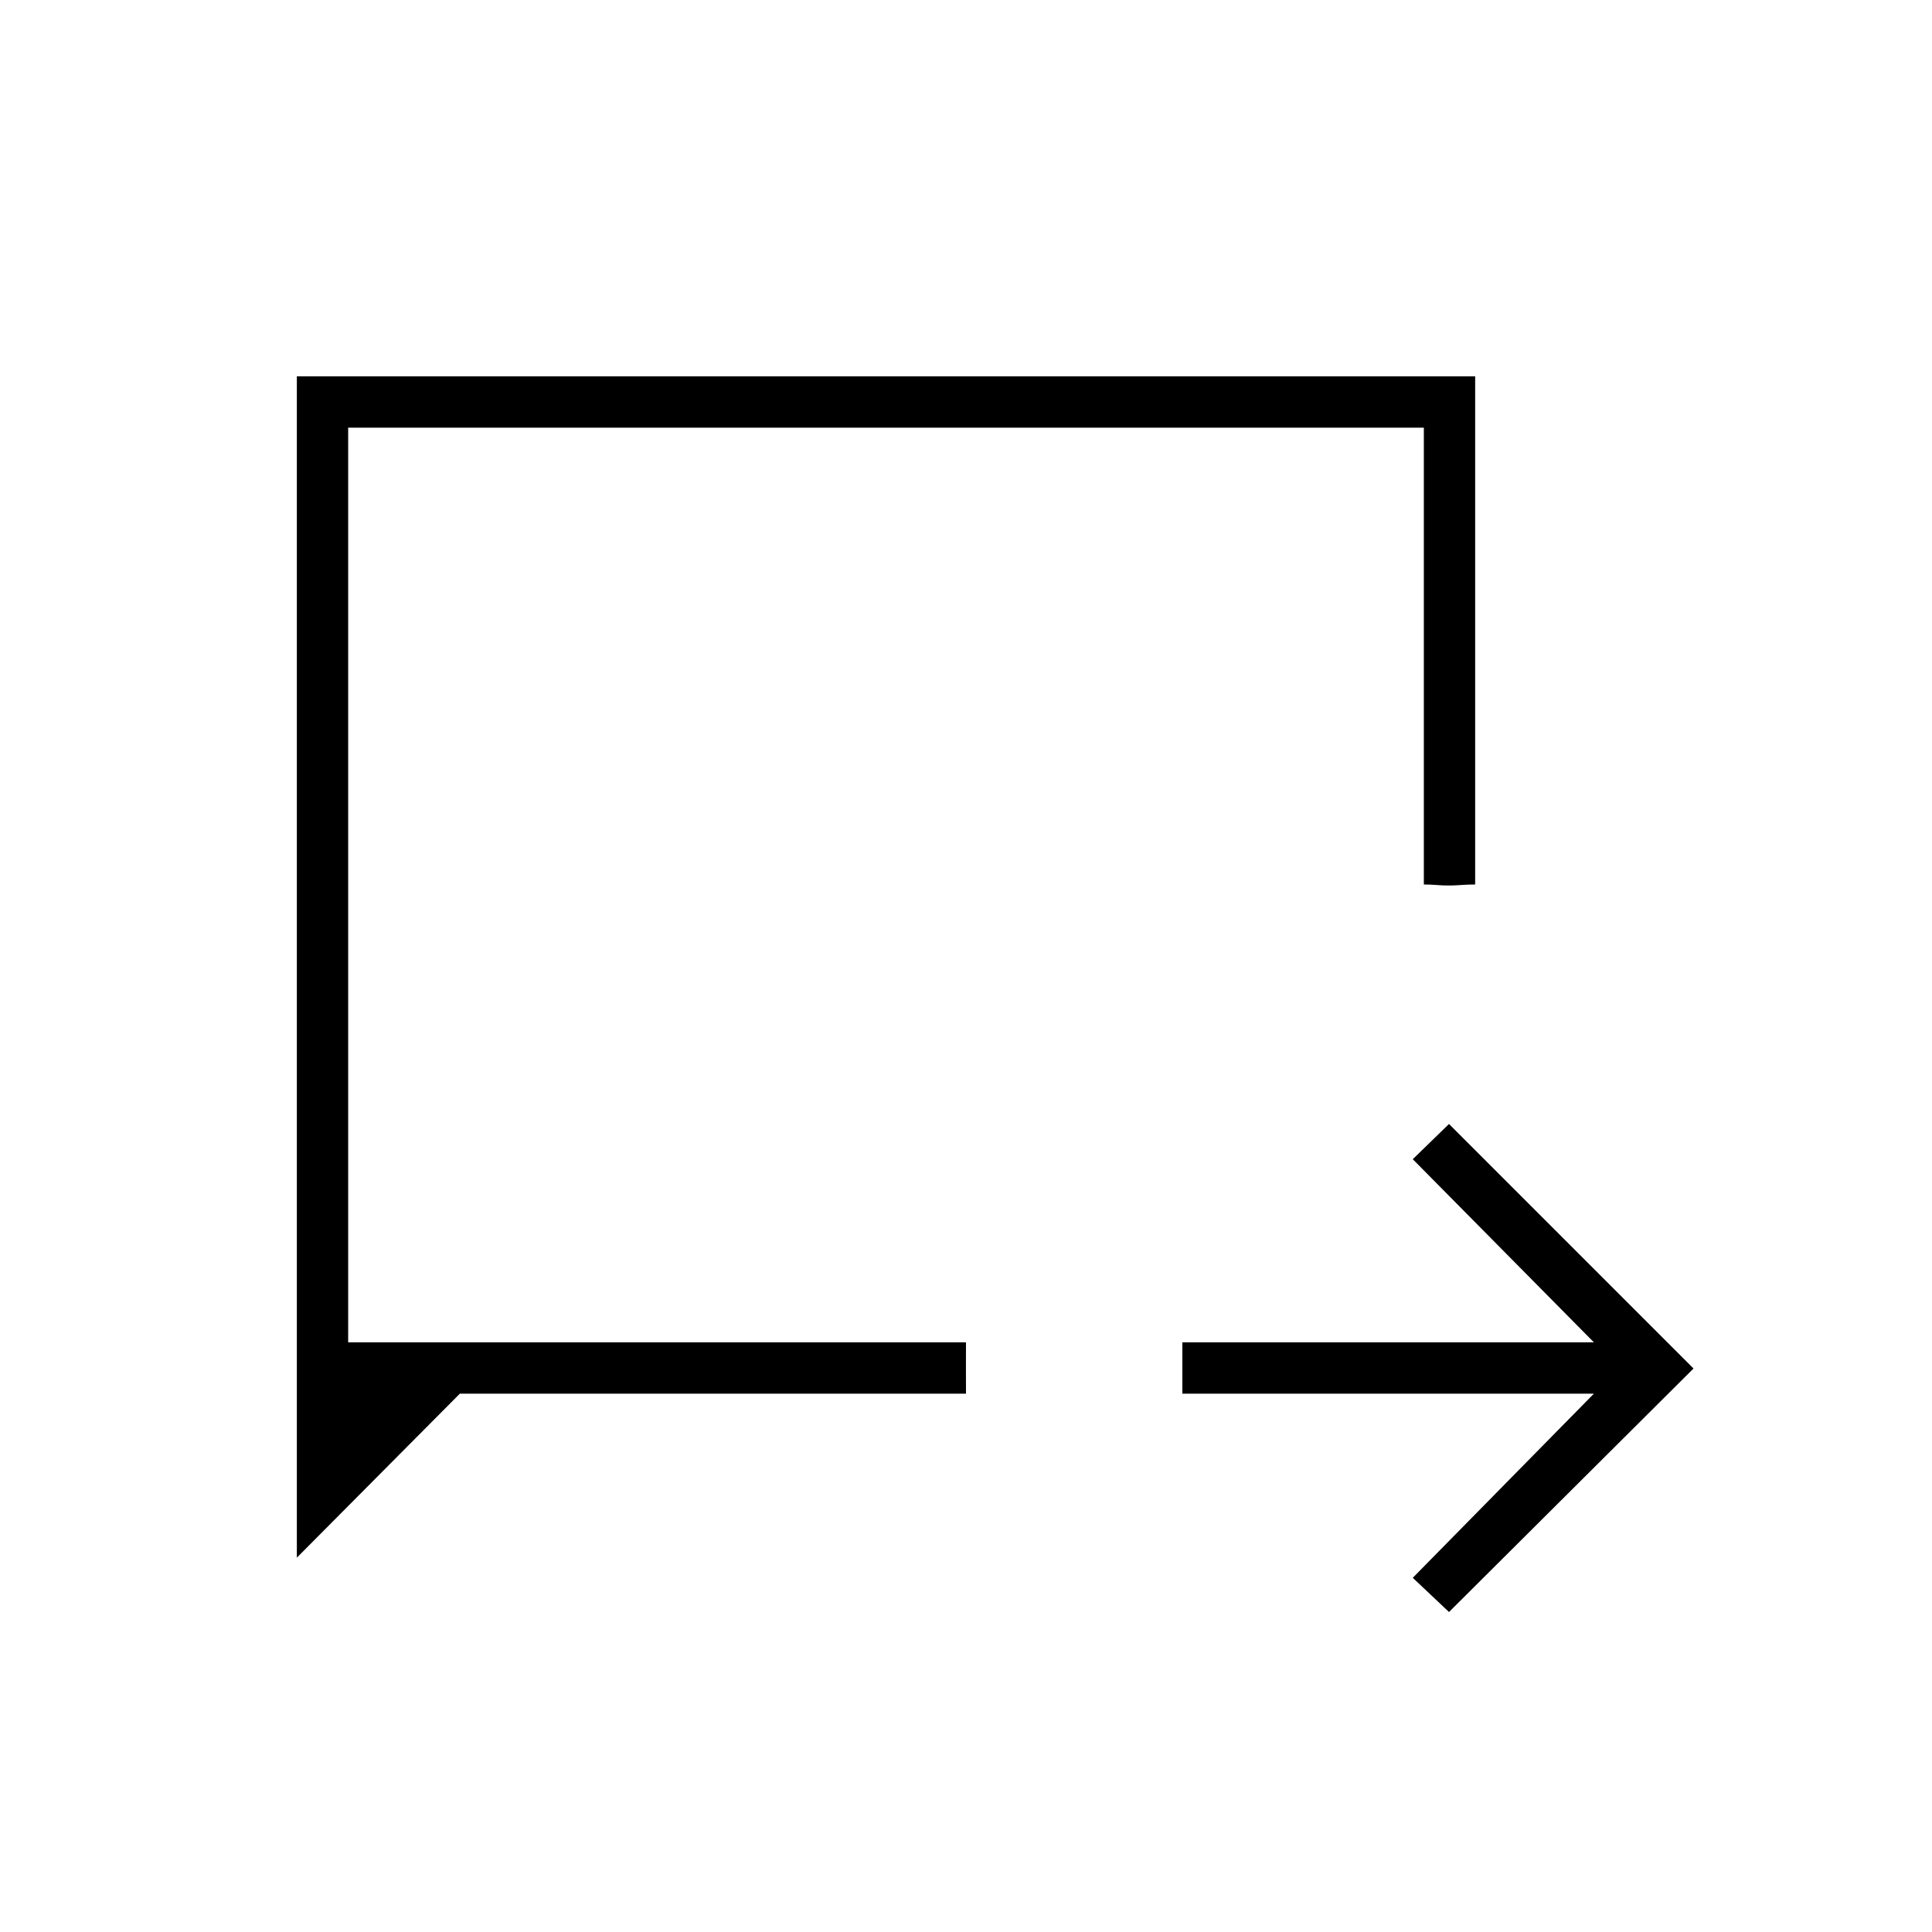 <svg xmlns="http://www.w3.org/2000/svg" height="24" viewBox="0 -960 960 960" width="24"><path d="m720-159-18-17 90-91.5H587.5V-293H792l-90-91 18-17.5L841.5-280 720-159Zm-572.5-27v-587H733v252.5q-3.5 0-6.87.25-3.38.25-6.25.25-3.13 0-6.13-.25t-6.25-.25v-227H173V-293h307q-.02 3.37-.02 6.75-.01 3.37-.01 6.25 0 3.12.01 6.25 0 3.12.02 6.25H228.5l-81 81.5ZM173-293v-454.5V-293Z"/></svg>